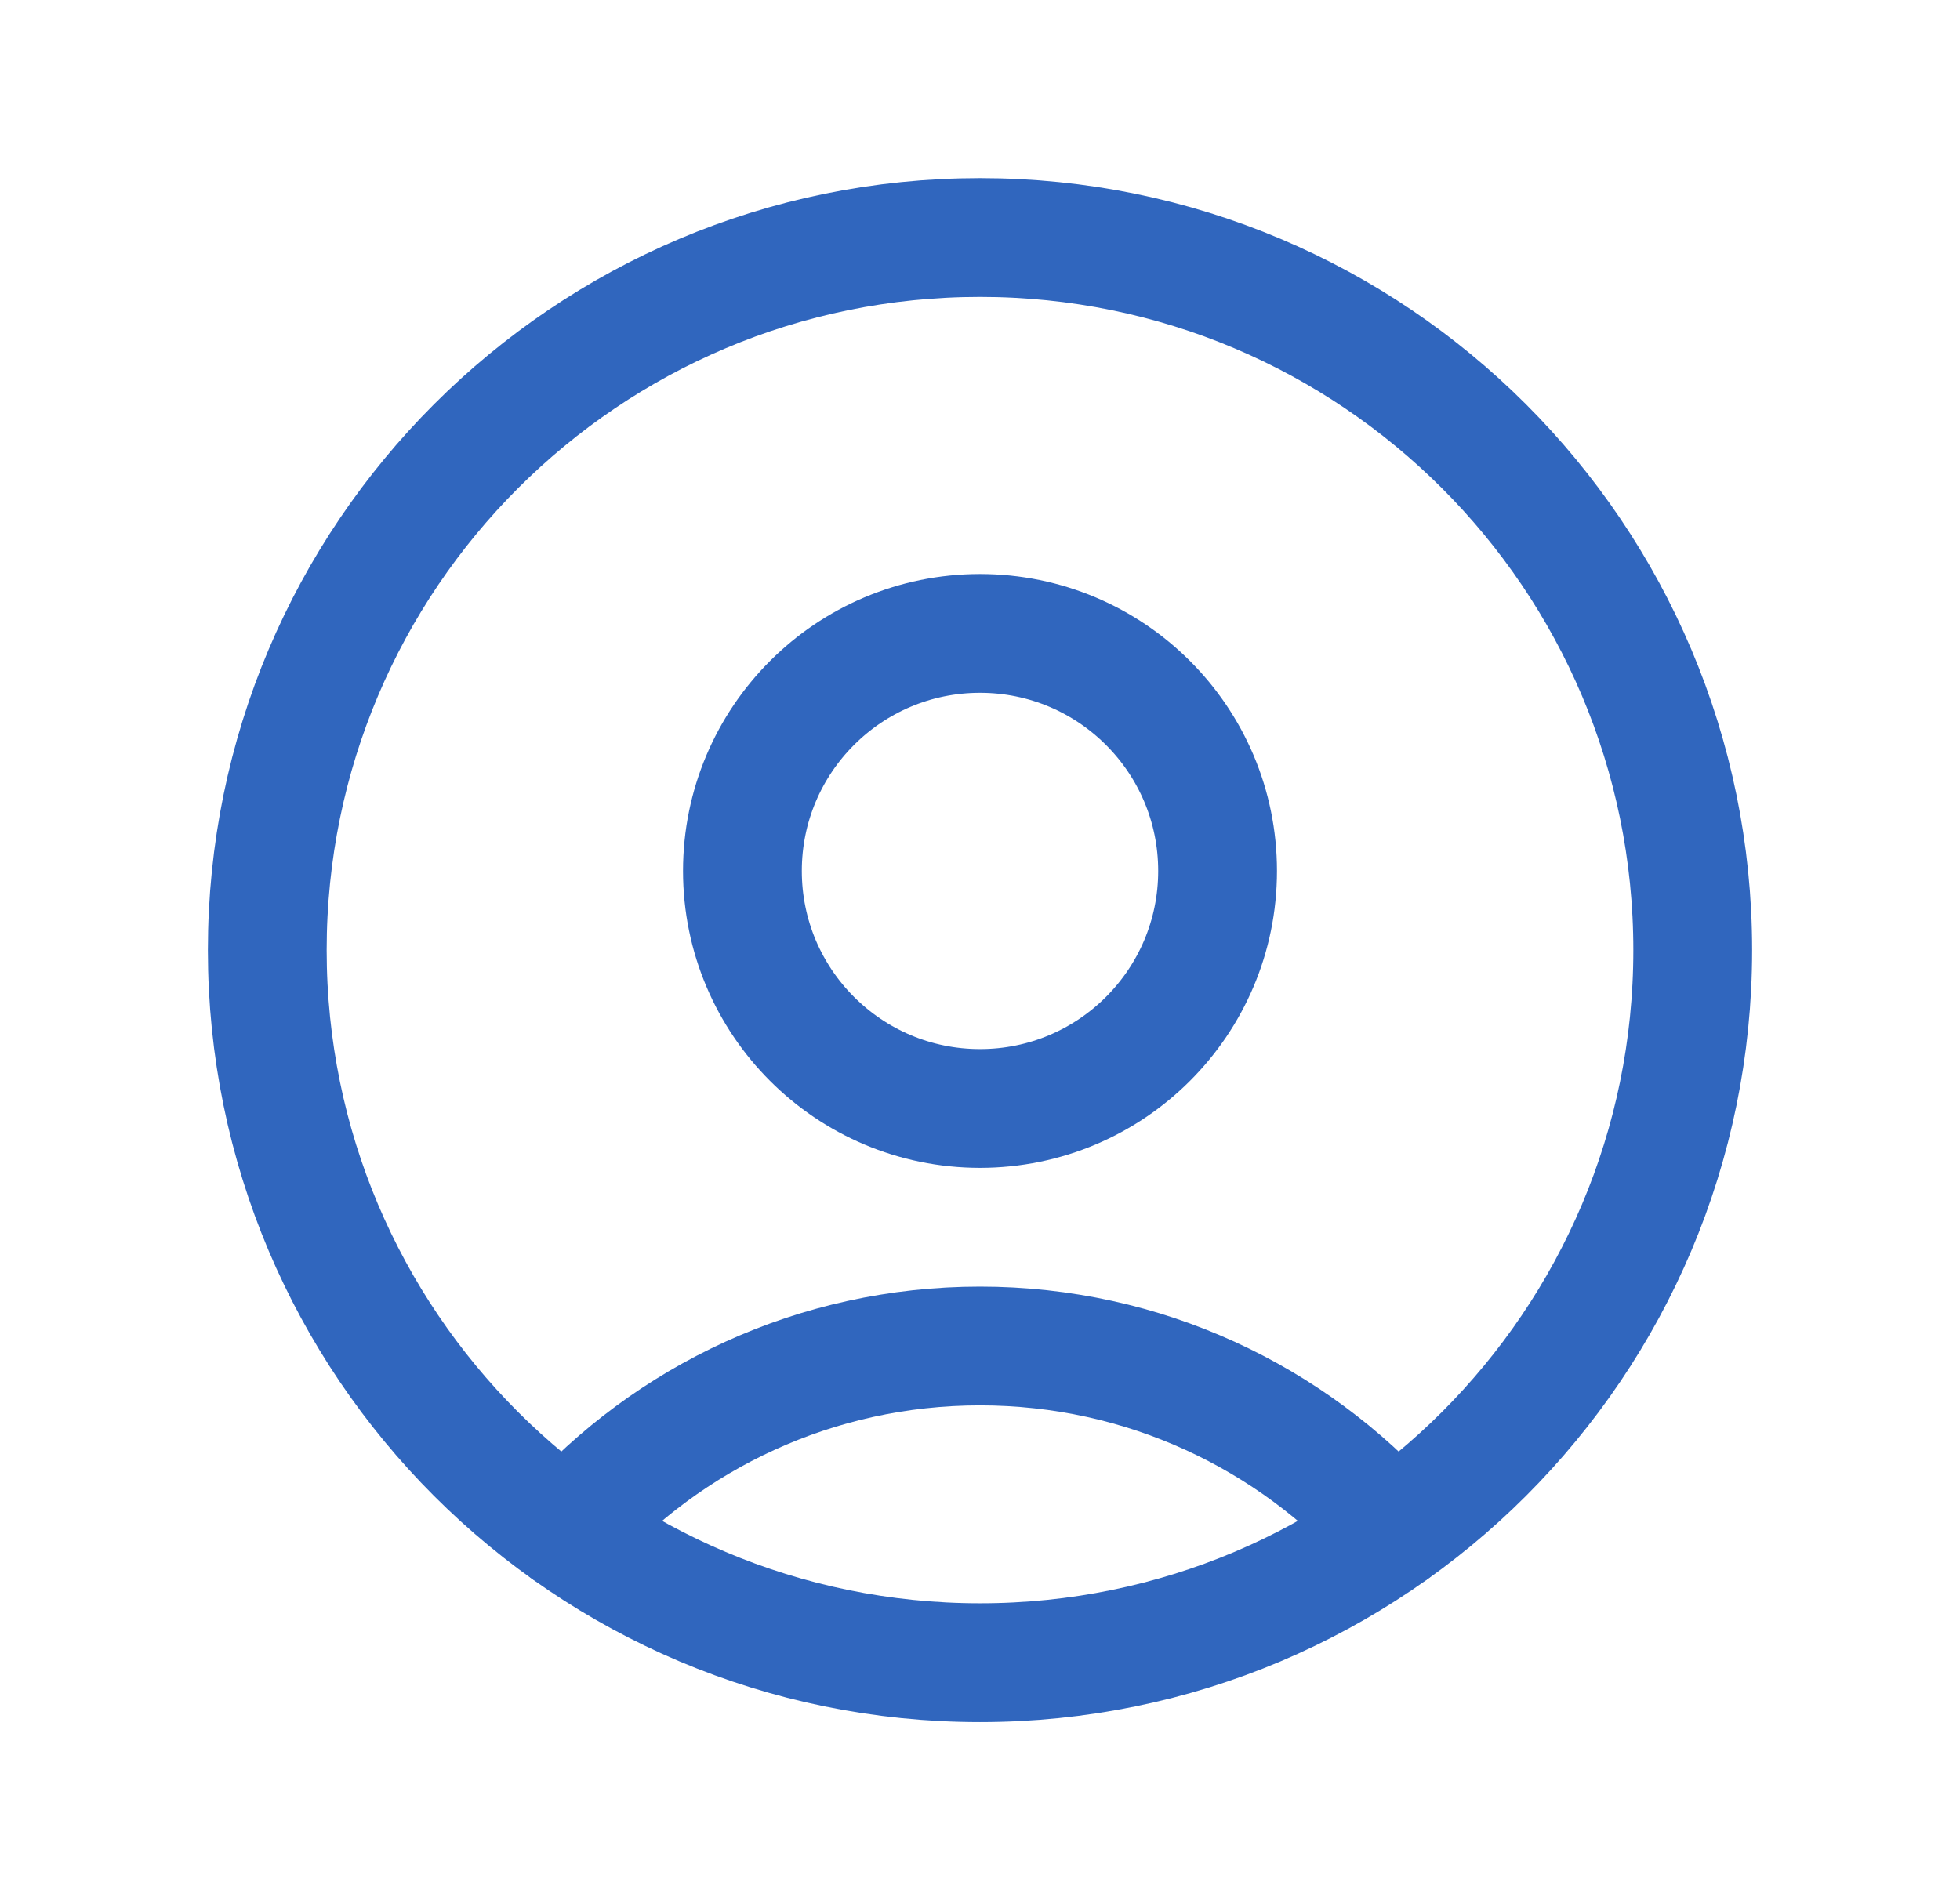 <svg width="33" height="32" viewBox="0 0 33 32" fill="none" xmlns="http://www.w3.org/2000/svg">
<path d="M16.5 28C23.127 28 28.5 22.627 28.5 16C28.5 9.373 23.127 4 16.5 4C9.873 4 4.5 9.373 4.5 16C4.5 22.627 9.873 28 16.5 28Z" stroke="#3066BE" stroke-width="2" stroke-linecap="round" stroke-linejoin="round"/>
<path d="M23.455 25.776C21.746 23.868 19.263 22.667 16.5 22.667C13.736 22.667 11.253 23.868 9.544 25.776" stroke="#3066BE" stroke-width="2" stroke-linecap="round" stroke-linejoin="round"/>
<path d="M16.5 18.667C18.709 18.667 20.5 16.876 20.5 14.667C20.5 12.457 18.709 10.667 16.5 10.667C14.291 10.667 12.5 12.457 12.5 14.667C12.5 16.876 14.291 18.667 16.5 18.667Z" stroke="#3066BE" stroke-width="2" stroke-linecap="round" stroke-linejoin="round"/>
</svg>
